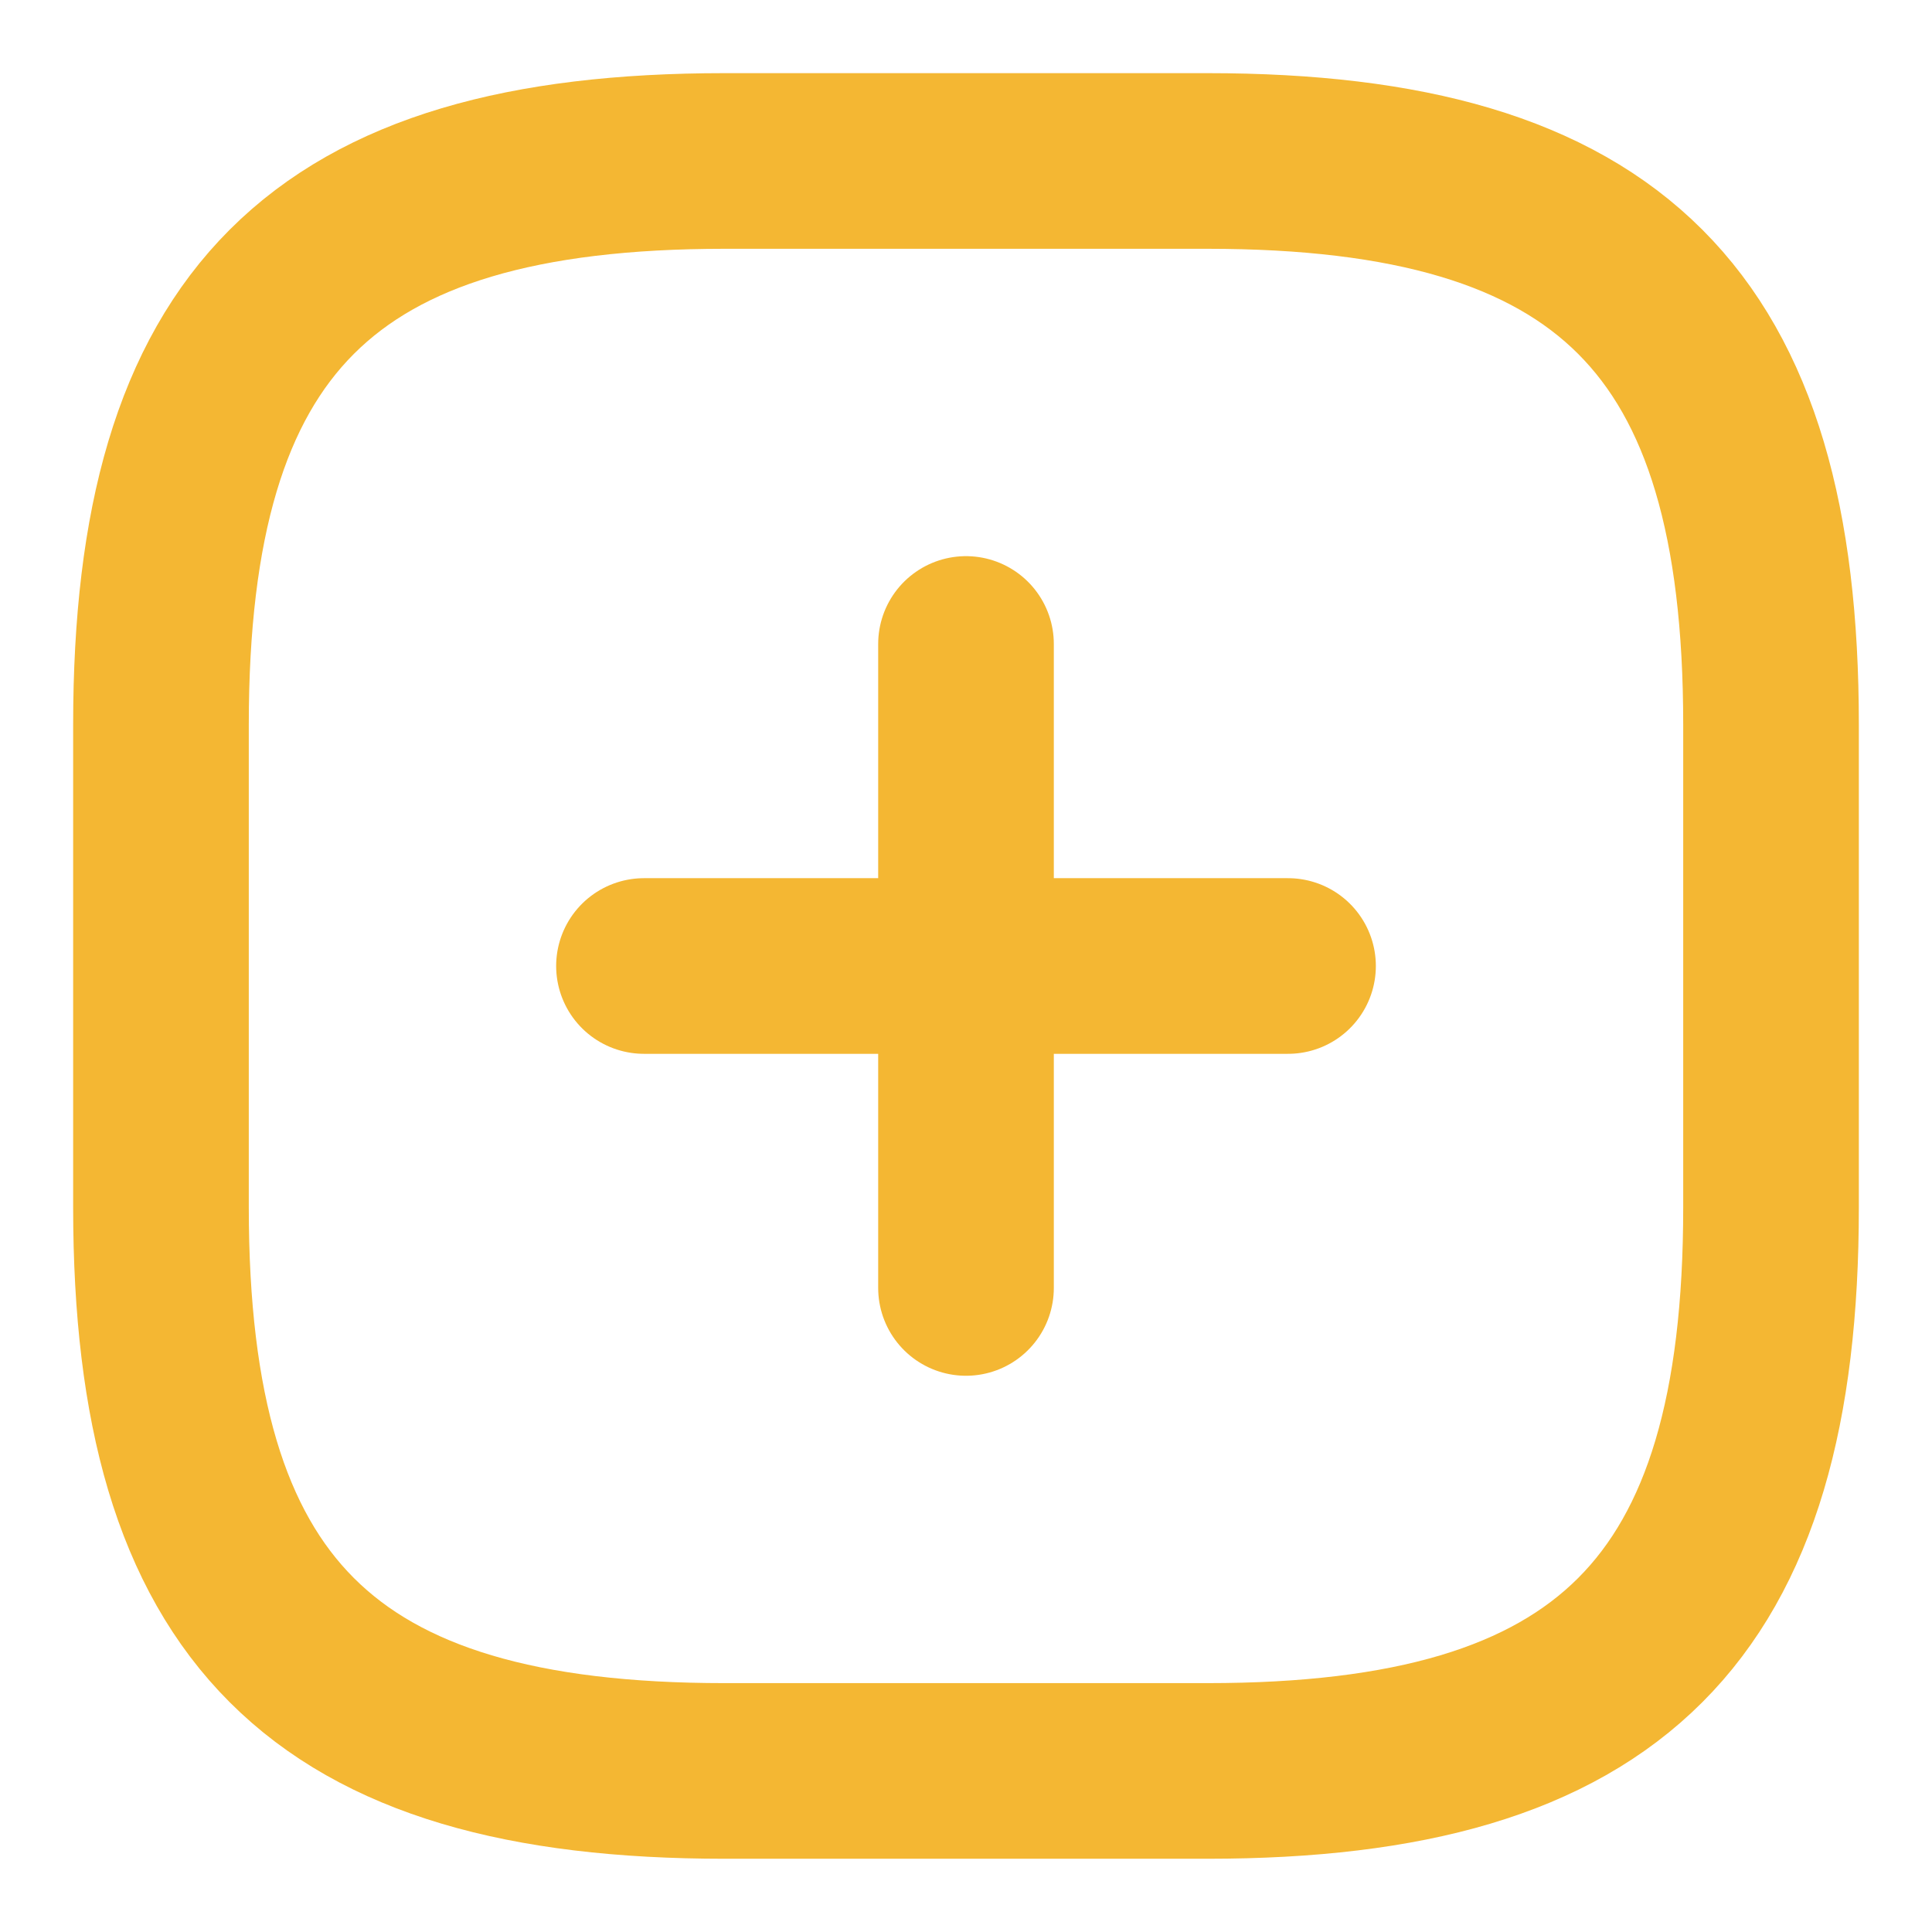 <svg width="22" height="22" viewBox="0 0 22 22" fill="none" xmlns="http://www.w3.org/2000/svg">
<path d="M7.333 11H14.667M11 14.666V7.333M8.25 20.166H13.75C18.334 20.166 20.167 18.333 20.167 13.75V8.25C20.167 3.666 18.334 1.833 13.75 1.833H8.25C3.667 1.833 1.833 3.666 1.833 8.25V13.75C1.833 18.333 3.667 20.166 8.25 20.166Z" stroke="#F4B733" stroke-width="2" stroke-linecap="round" stroke-linejoin="round"/>
</svg>
